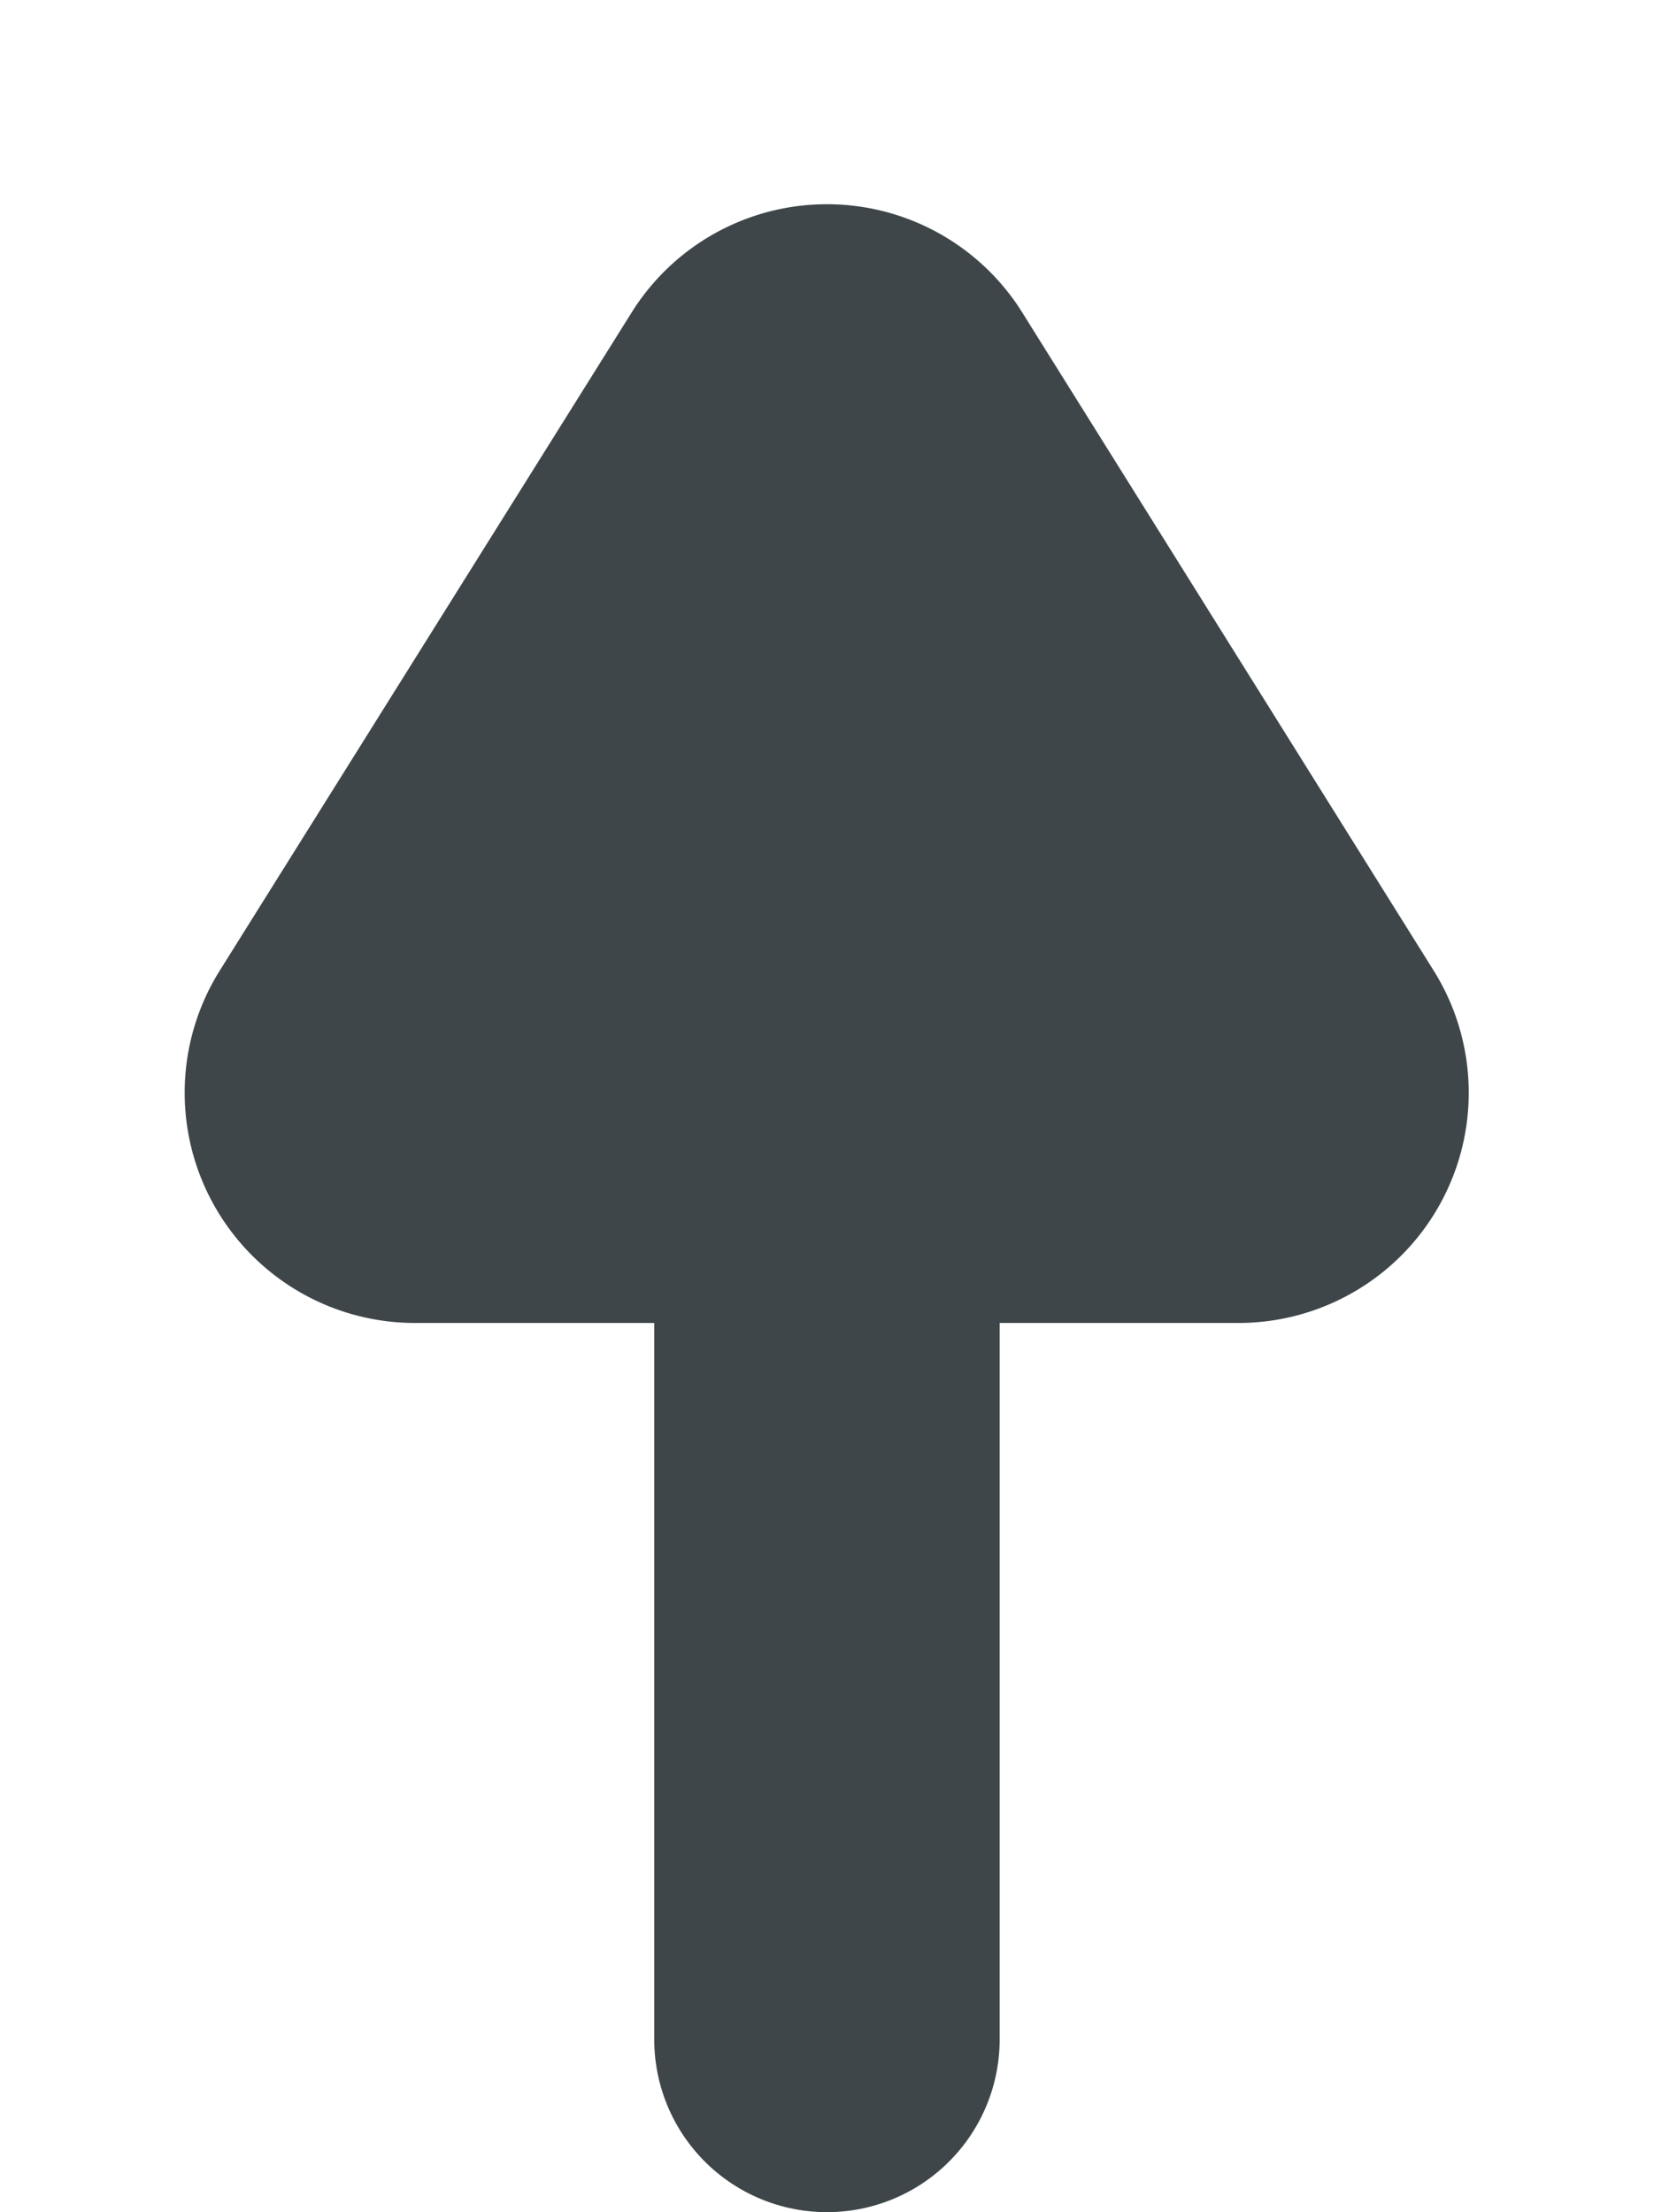 <svg id="Group_17" data-name="Group 17" xmlns="http://www.w3.org/2000/svg" width="14.365" height="19.215" viewBox="0 0 14.365 19.215">
  <line id="Line_1" data-name="Line 1" y1="13.047" transform="translate(7.182 4.669)" fill="none" stroke="#3e4649" stroke-linecap="round" stroke-width="3"/>
  <path id="Polygon_1" data-name="Polygon 1" d="M5.486,2.714a2,2,0,0,1,3.392,0l3.574,5.718a2,2,0,0,1-1.7,3.06H3.608a2,2,0,0,1-1.7-3.06Z" transform="translate(0 0)" fill="#3e4649"/>
</svg>
